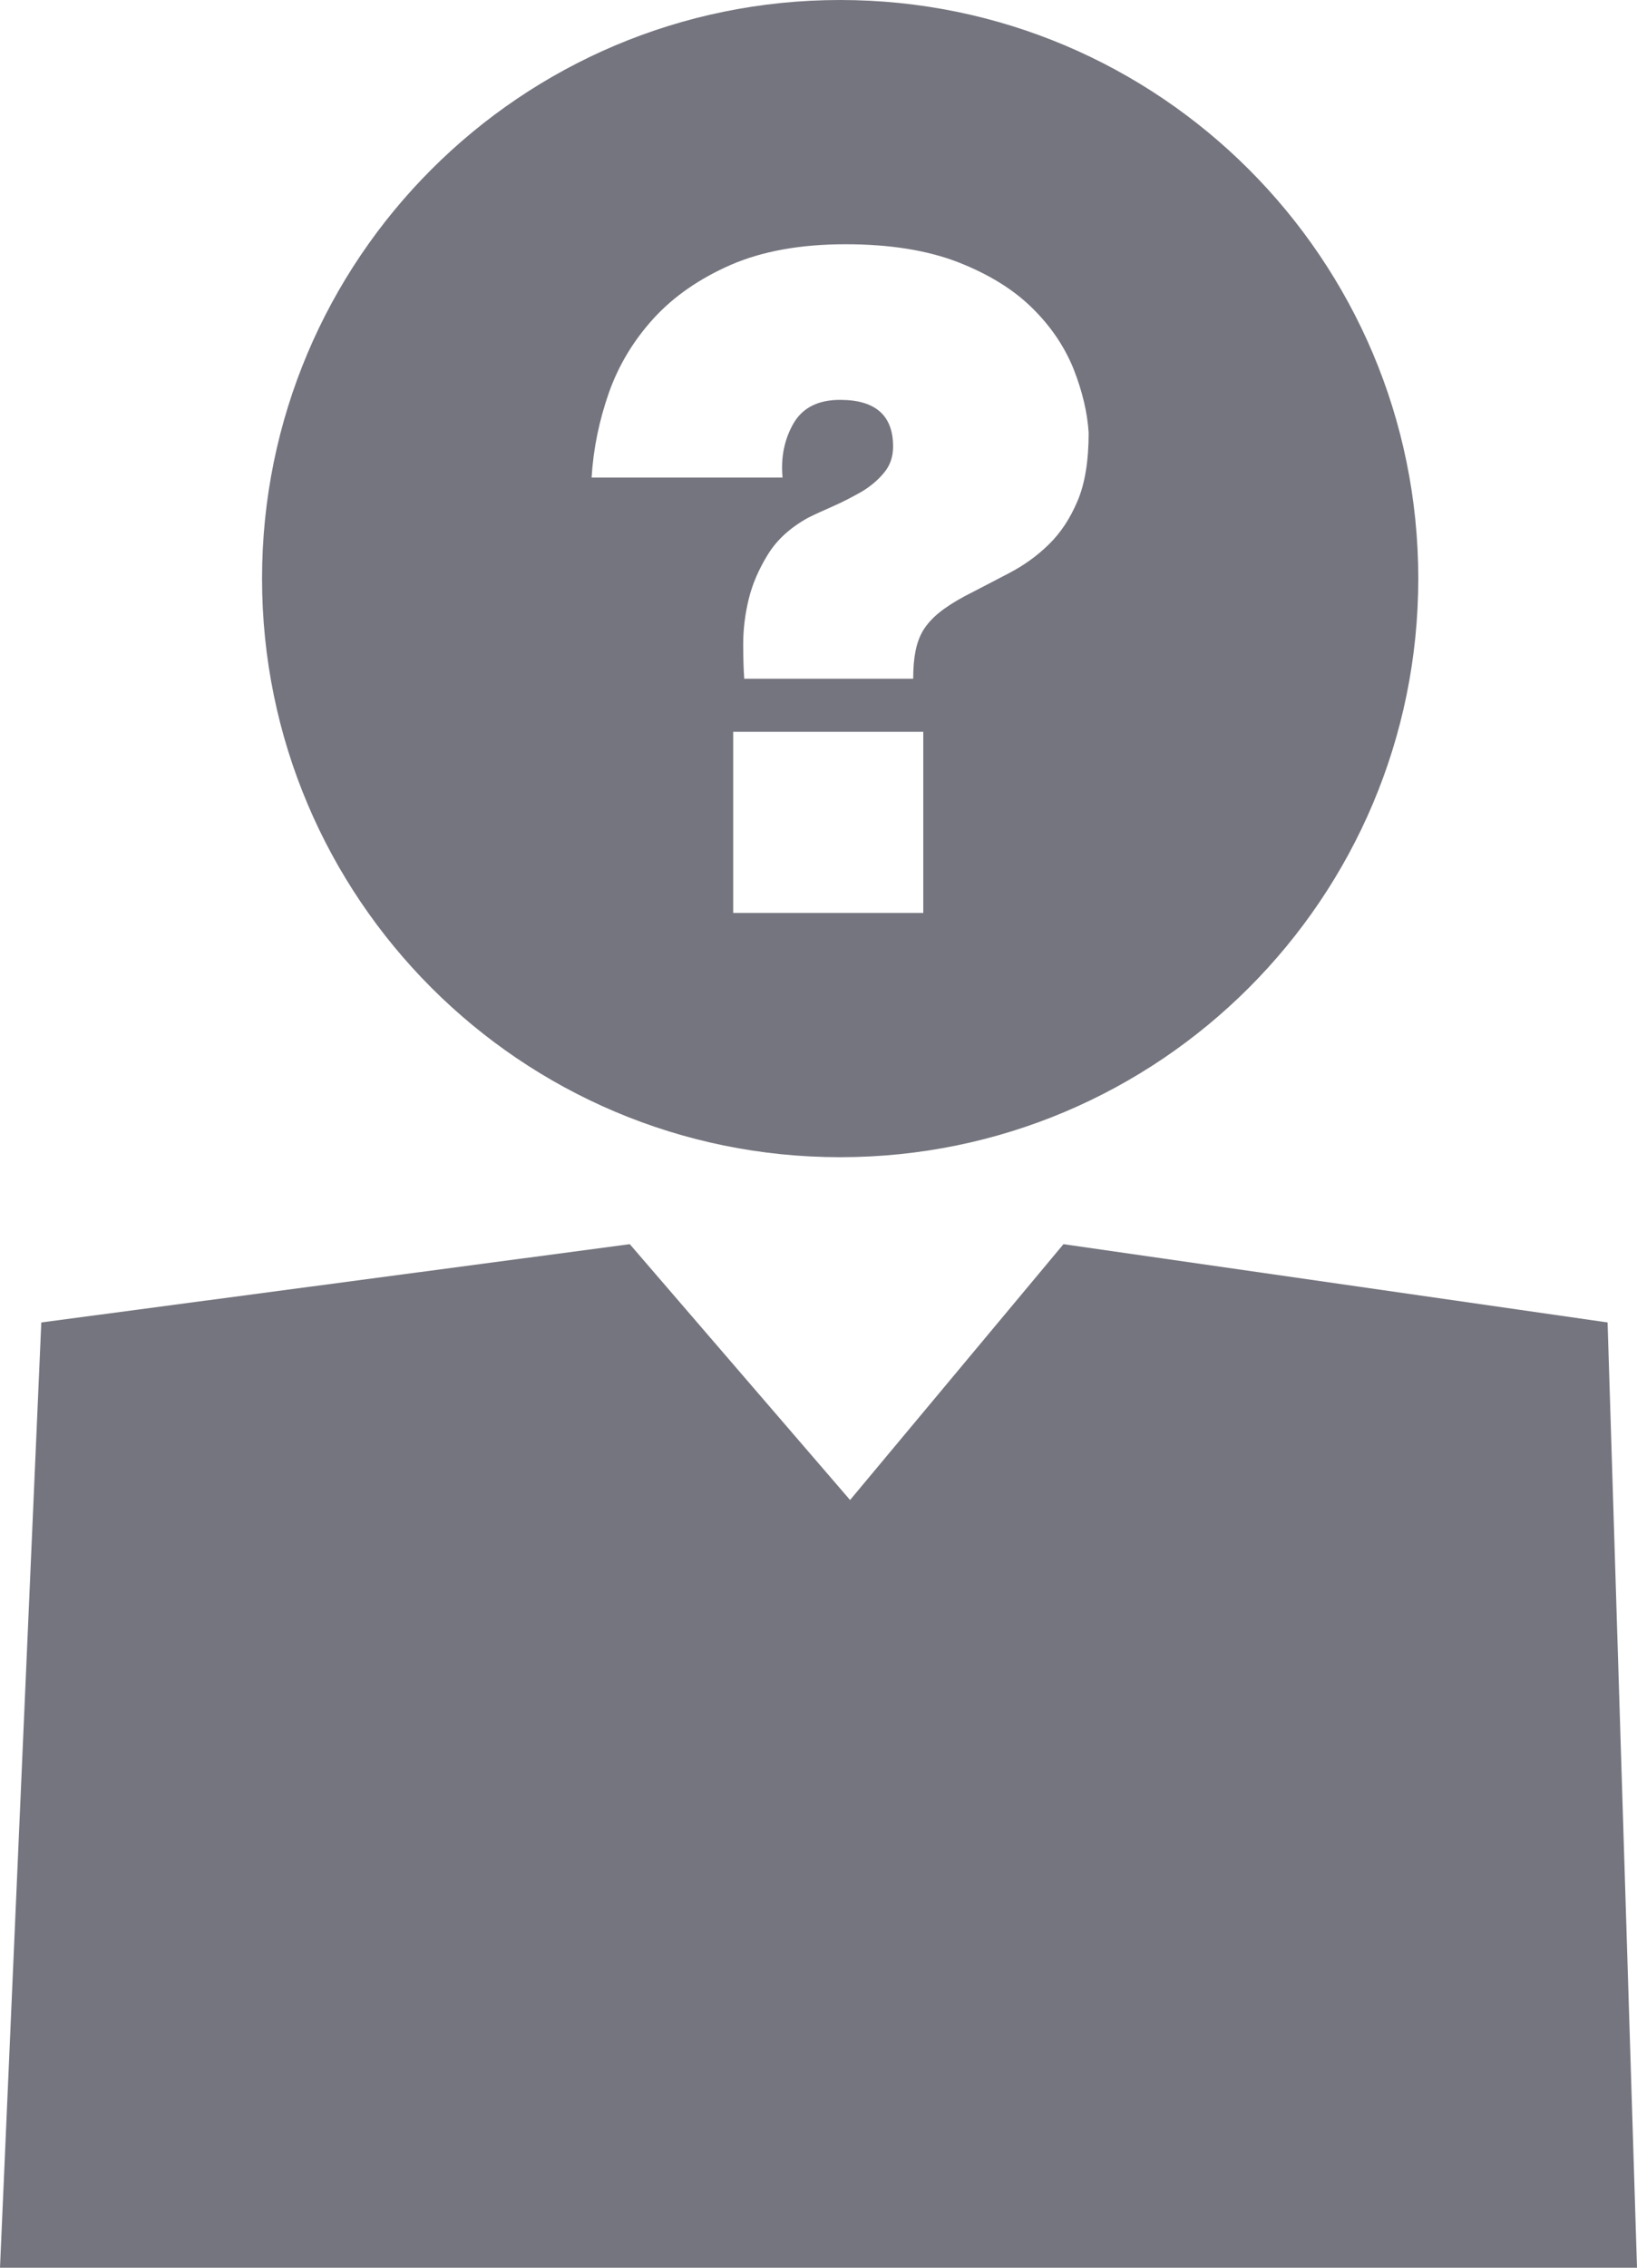 <?xml version="1.0" encoding="iso-8859-1"?>
<!-- Generator: Adobe Illustrator 16.0.0, SVG Export Plug-In . SVG Version: 6.00 Build 0)  -->
<!DOCTYPE svg PUBLIC "-//W3C//DTD SVG 1.1//EN" "http://www.w3.org/Graphics/SVG/1.1/DTD/svg11.dtd">
<svg version="1.1" id="Layer_1" xmlns="http://www.w3.org/2000/svg" xmlns:xlink="http://www.w3.org/1999/xlink" x="0px" y="0px"
	 width="20.927px" height="28.968px" viewBox="0 0 20.927 28.968" style="enable-background:new 0 0 20.927 28.968;"
	 xml:space="preserve">
<g>
	<polygon points="20.551,16.893 13.595,15.893 10.867,19.161 8.051,15.893 0.528,16.893 0,28.968 20.927,28.968 	" fill="#75757f" />
	<path d="M10.74,14.782c4.082,0,7.391-3.31,7.391-7.392C18.131,3.31,14.822,0,10.74,0S3.35,3.31,3.35,7.391
		C3.35,11.472,6.658,14.782,10.74,14.782z M11.803,11.662h-2.43V9.348h2.43V11.662z M7.783,5.019
		c0.125-0.354,0.317-0.671,0.573-0.952c0.257-0.281,0.587-0.509,0.987-0.684c0.401-0.174,0.89-0.263,1.466-0.263
		c0.569,0,1.048,0.078,1.438,0.229c0.391,0.153,0.705,0.346,0.946,0.583c0.242,0.237,0.418,0.5,0.532,0.783
		c0.112,0.286,0.176,0.555,0.192,0.813c0,0.358-0.047,0.647-0.141,0.869c-0.094,0.223-0.215,0.408-0.368,0.557
		c-0.15,0.148-0.321,0.269-0.508,0.367c-0.188,0.099-0.378,0.196-0.572,0.297c-0.133,0.072-0.241,0.142-0.327,0.212
		c-0.085,0.069-0.151,0.145-0.199,0.221c-0.046,0.078-0.079,0.166-0.099,0.27c-0.02,0.101-0.029,0.217-0.029,0.349H9.514
		C9.506,8.554,9.501,8.406,9.501,8.227c0-0.187,0.023-0.379,0.07-0.573c0.047-0.193,0.13-0.385,0.246-0.572
		c0.116-0.188,0.287-0.343,0.513-0.468c0.094-0.047,0.203-0.096,0.328-0.151c0.124-0.055,0.242-0.117,0.357-0.182
		c0.111-0.067,0.207-0.146,0.285-0.241c0.078-0.092,0.117-0.204,0.117-0.336c0-0.398-0.226-0.596-0.678-0.596
		c-0.28,0-0.479,0.1-0.596,0.302C10.027,5.614,9.98,5.842,10.004,6.1H7.563C7.585,5.733,7.659,5.375,7.783,5.019z" fill="#75757f" />
</g>
</svg>
